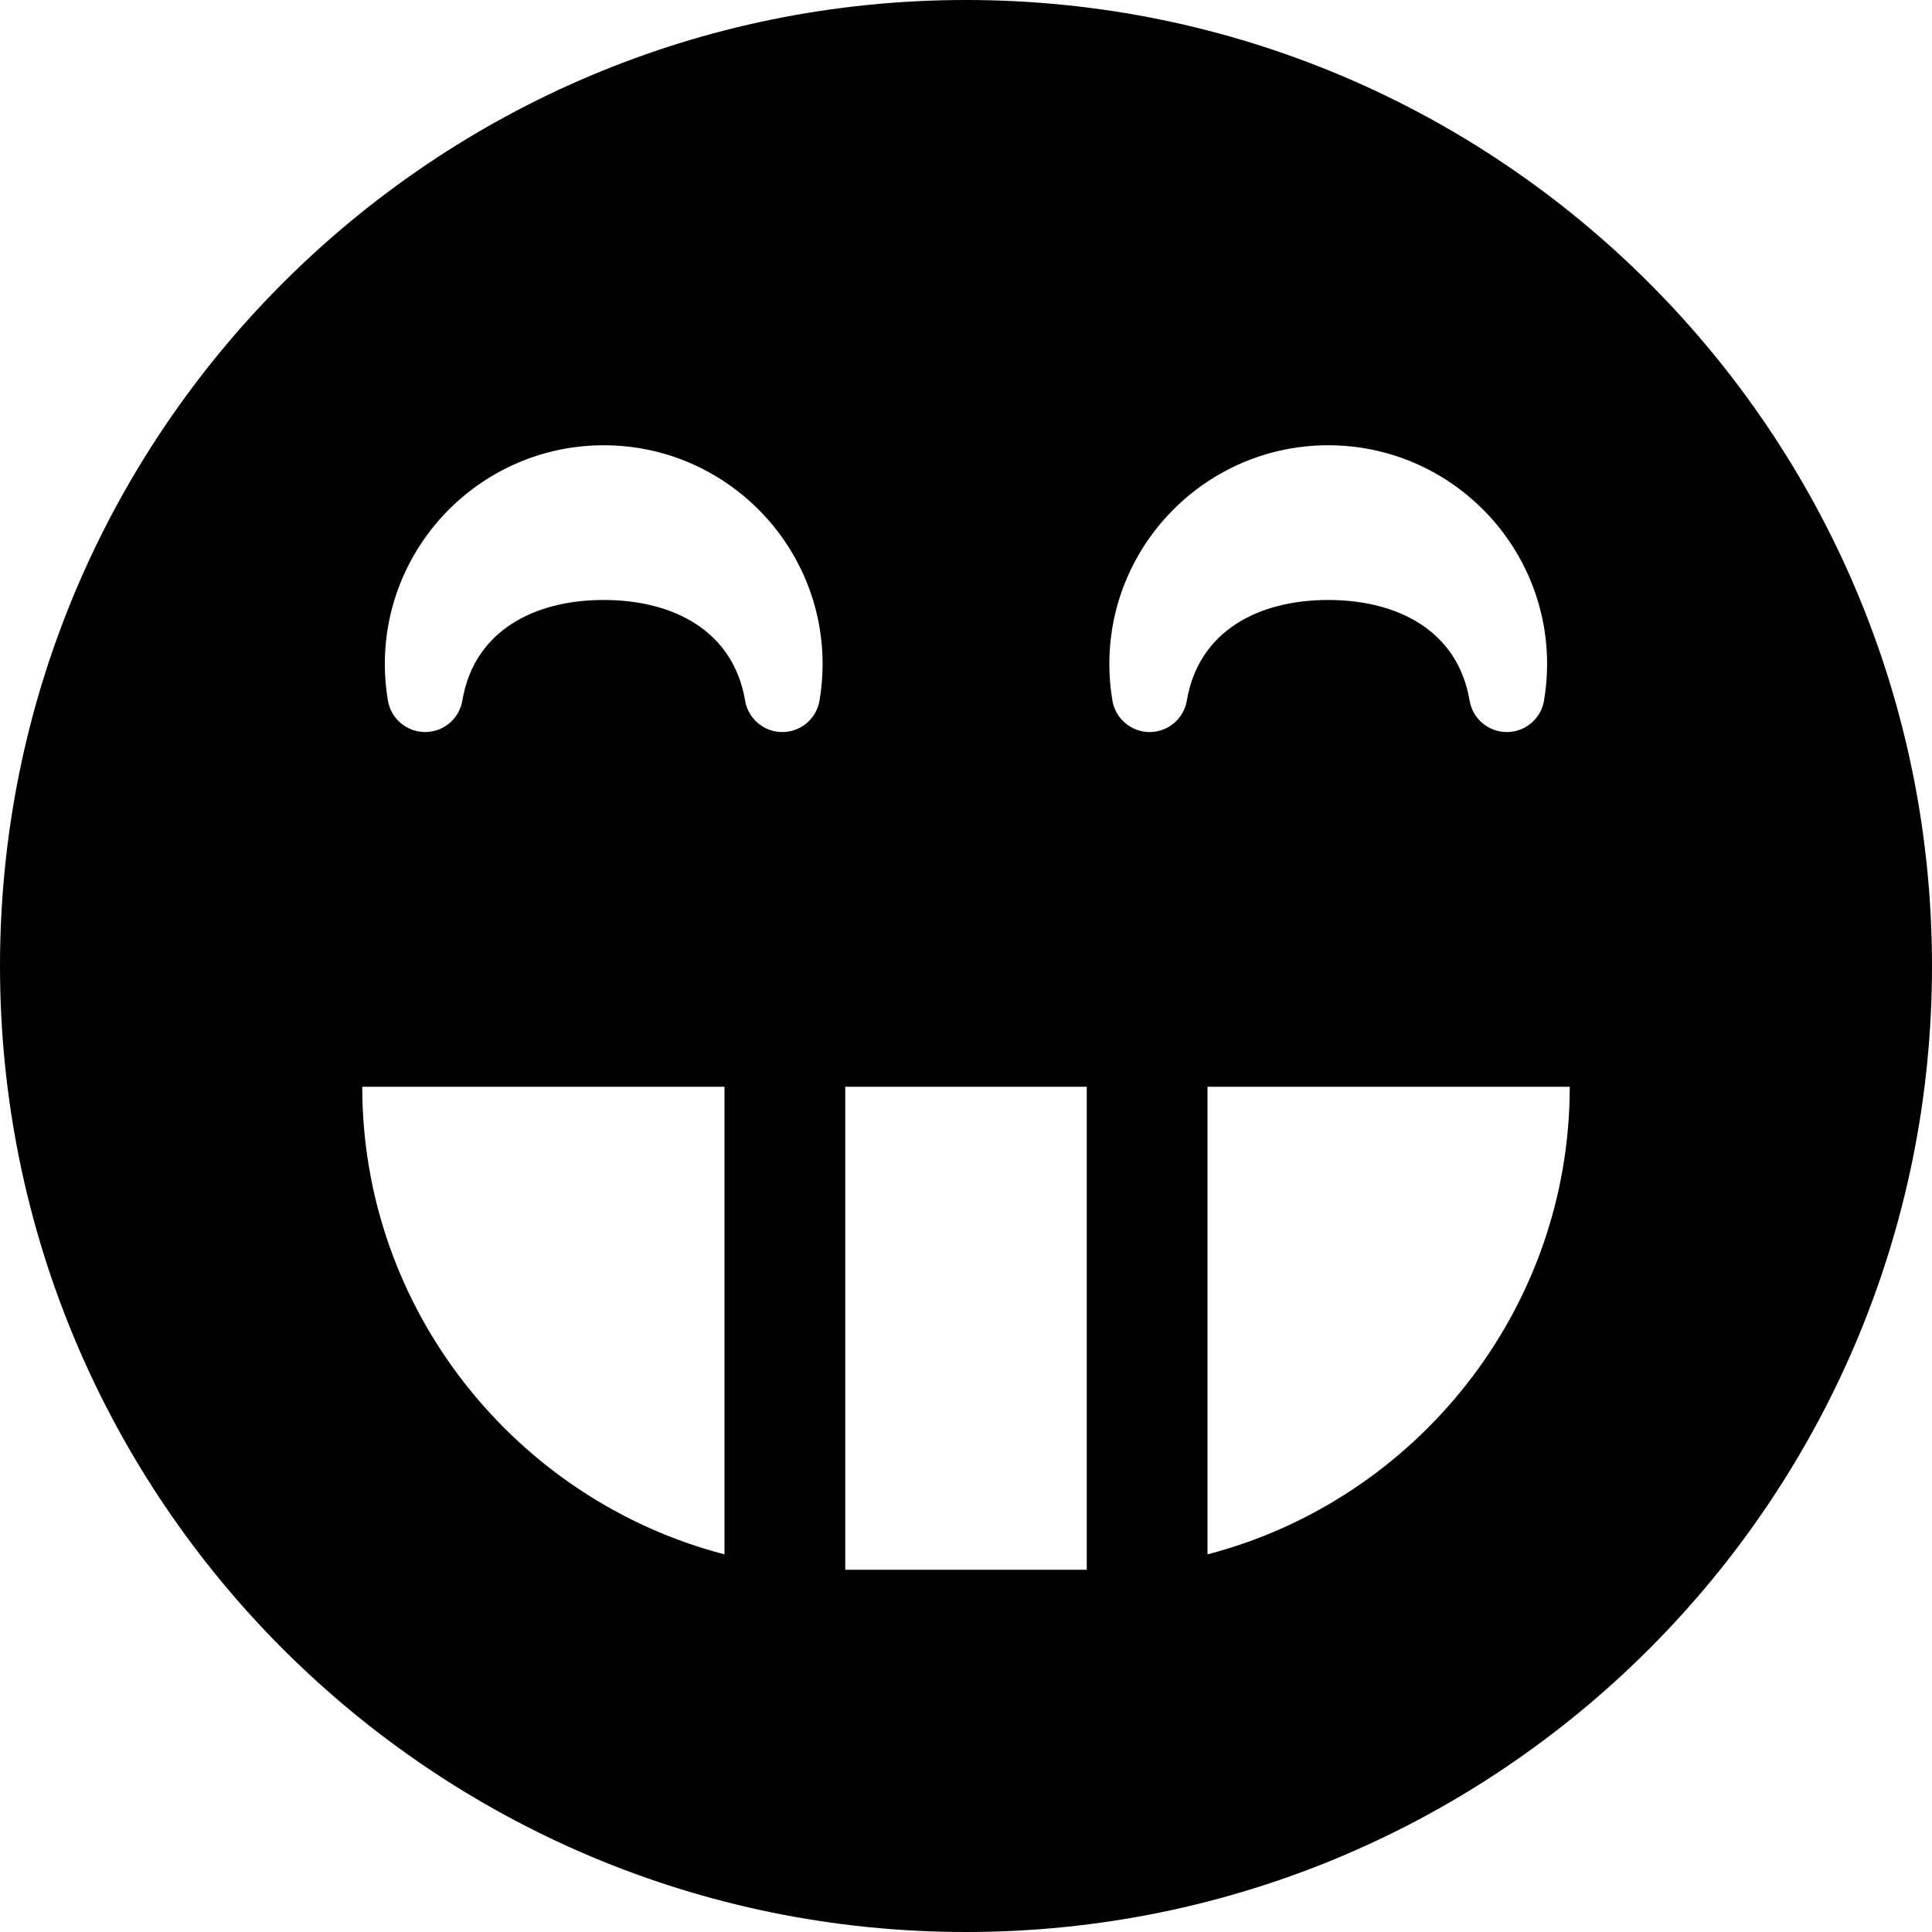 <!DOCTYPE svg PUBLIC "-//W3C//DTD SVG 1.1//EN" "http://www.w3.org/Graphics/SVG/1.1/DTD/svg11.dtd">
<svg xmlns="http://www.w3.org/2000/svg" xmlns:xlink="http://www.w3.org/1999/xlink" version="1.1" width="64px" height="64px" viewBox="0 0 64 64">
<path d="M32 0c-17.673 0-32 14.327-32 32s14.327 32 32 32c17.673 0 32-14.327 32-32s-14.327-32-32-32zM44 14.75c3.998 0 7.25 3.252 7.25 7.25 0 0.399-0.034 0.805-0.102 1.207-0.101 0.602-0.622 1.043-1.233 1.043s-1.132-0.441-1.233-1.043c-0.385-2.293-2.354-3.332-4.683-3.332s-4.298 1.039-4.683 3.332c-0.101 0.602-0.622 1.043-1.233 1.043-0 0 0 0-0 0-0.61 0-1.132-0.441-1.233-1.043-0.068-0.402-0.102-0.808-0.102-1.207 0-3.998 3.252-7.25 7.25-7.25zM20 14.75c3.998 0 7.25 3.252 7.25 7.25 0 0.399-0.034 0.805-0.102 1.207-0.101 0.602-0.622 1.043-1.233 1.043s-1.132-0.441-1.233-1.043c-0.385-2.293-2.354-3.332-4.683-3.332s-4.298 1.039-4.683 3.332c-0.101 0.602-0.622 1.043-1.233 1.043 0 0 0 0 0 0-0.61 0-1.132-0.441-1.233-1.043-0.068-0.402-0.102-0.808-0.102-1.207 0-3.998 3.252-7.25 7.25-7.25zM12 36h12v15.49c-6.881-1.788-12-8.070-12-15.49zM28 52v-16h8v16h-8zM40 51.49v-15.49h12c0 7.42-5.119 13.703-12 15.49z" fill="#000000"/>
</svg>